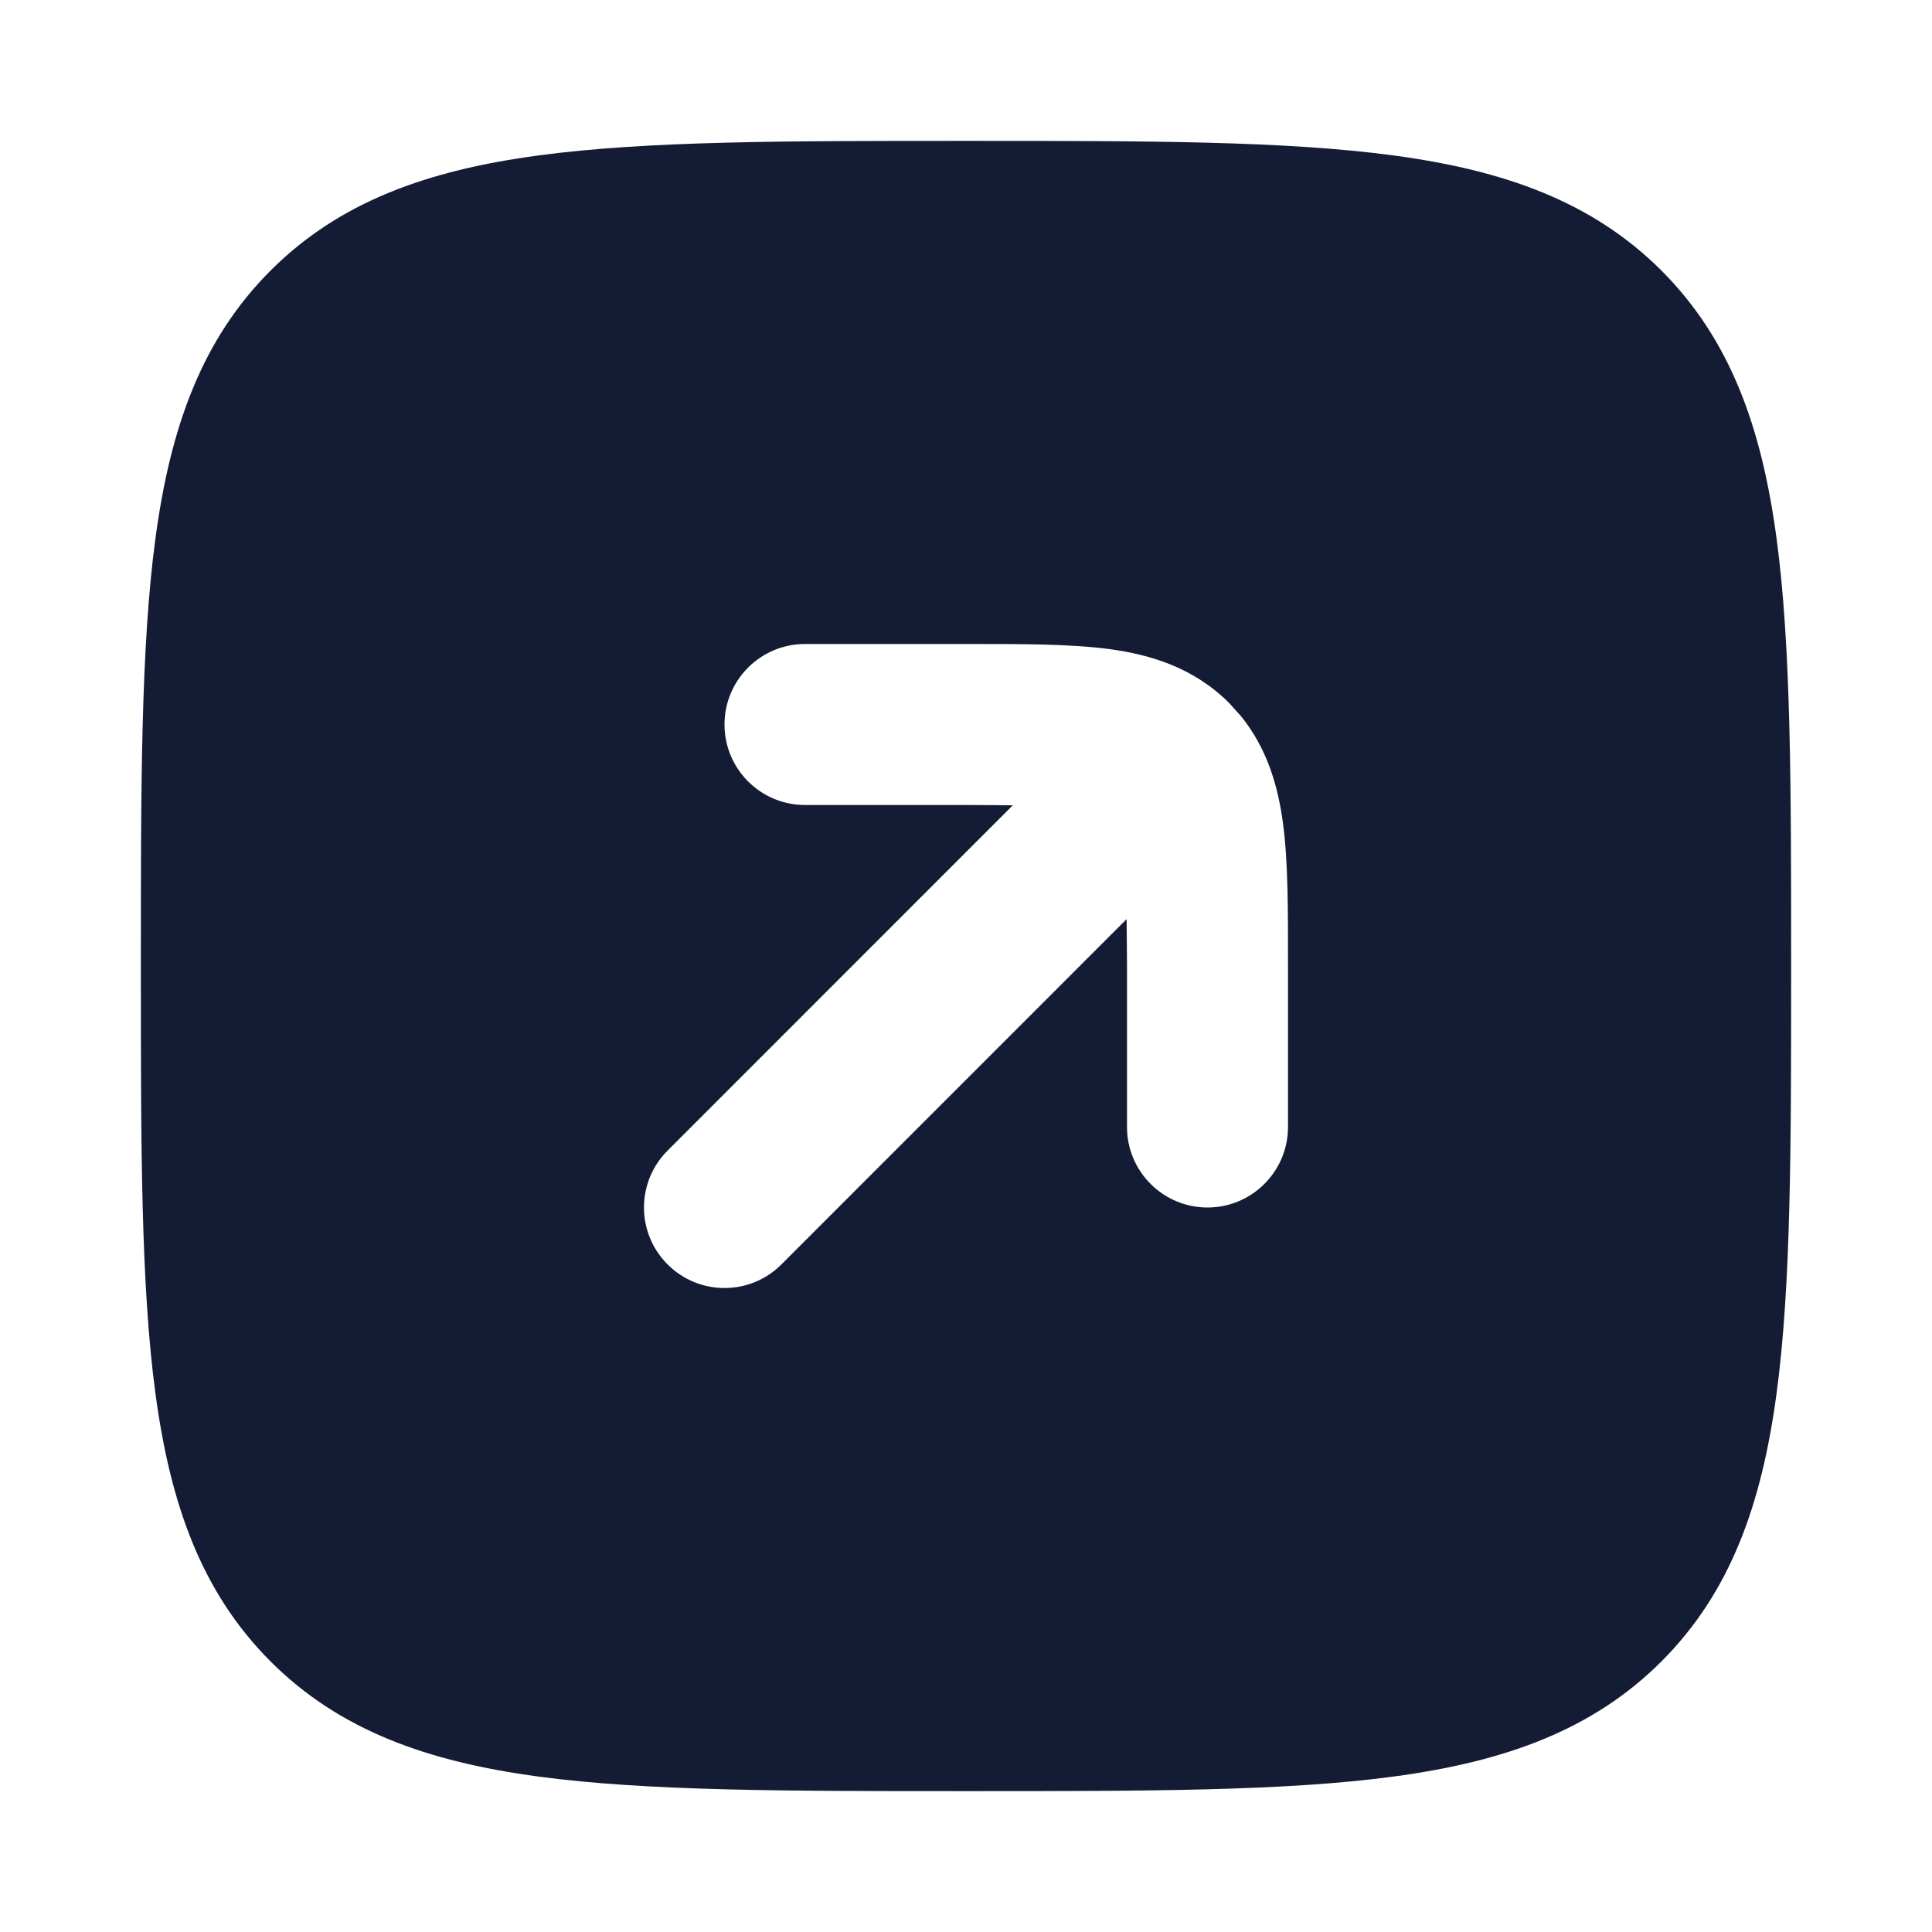 <svg width="24" height="24" viewBox="0 0 24 24" fill="none" xmlns="http://www.w3.org/2000/svg">
<path d="M12.053 1.75C14.245 1.75 15.967 1.75 17.311 1.931C18.688 2.116 19.78 2.503 20.639 3.361C21.497 4.22 21.884 5.312 22.069 6.688C22.25 8.033 22.25 9.755 22.25 11.947V12.053C22.25 14.245 22.25 15.967 22.069 17.311C21.884 18.688 21.497 19.78 20.639 20.639C19.78 21.497 18.688 21.884 17.311 22.069C15.967 22.25 14.245 22.25 12.053 22.25H11.947C9.755 22.25 8.033 22.25 6.688 22.069C5.312 21.884 4.22 21.497 3.361 20.639C2.503 19.78 2.116 18.688 1.931 17.311C1.75 15.967 1.75 14.245 1.75 12.053V11.947C1.75 9.755 1.75 8.033 1.931 6.688C2.116 5.312 2.503 4.22 3.361 3.361C4.22 2.503 5.312 2.116 6.688 1.931C8.033 1.75 9.755 1.75 11.947 1.75H12.053ZM10 8C9.448 8 9 8.448 9 9C9 9.552 9.448 10 10 10H12C12.217 10 12.409 10.002 12.581 10.004L8.293 14.293C7.902 14.684 7.902 15.316 8.293 15.707C8.683 16.098 9.317 16.098 9.707 15.707L13.995 11.418C13.996 11.59 14 11.783 14 12V14C14 14.552 14.448 15 15 15C15.552 15 16 14.552 16 14V12C16 11.321 16.003 10.711 15.937 10.221C15.875 9.766 15.743 9.302 15.419 8.9L15.268 8.732C14.831 8.296 14.299 8.133 13.779 8.063C13.289 7.998 12.679 8 12 8H10Z" fill="#141B34"/>
</svg>
